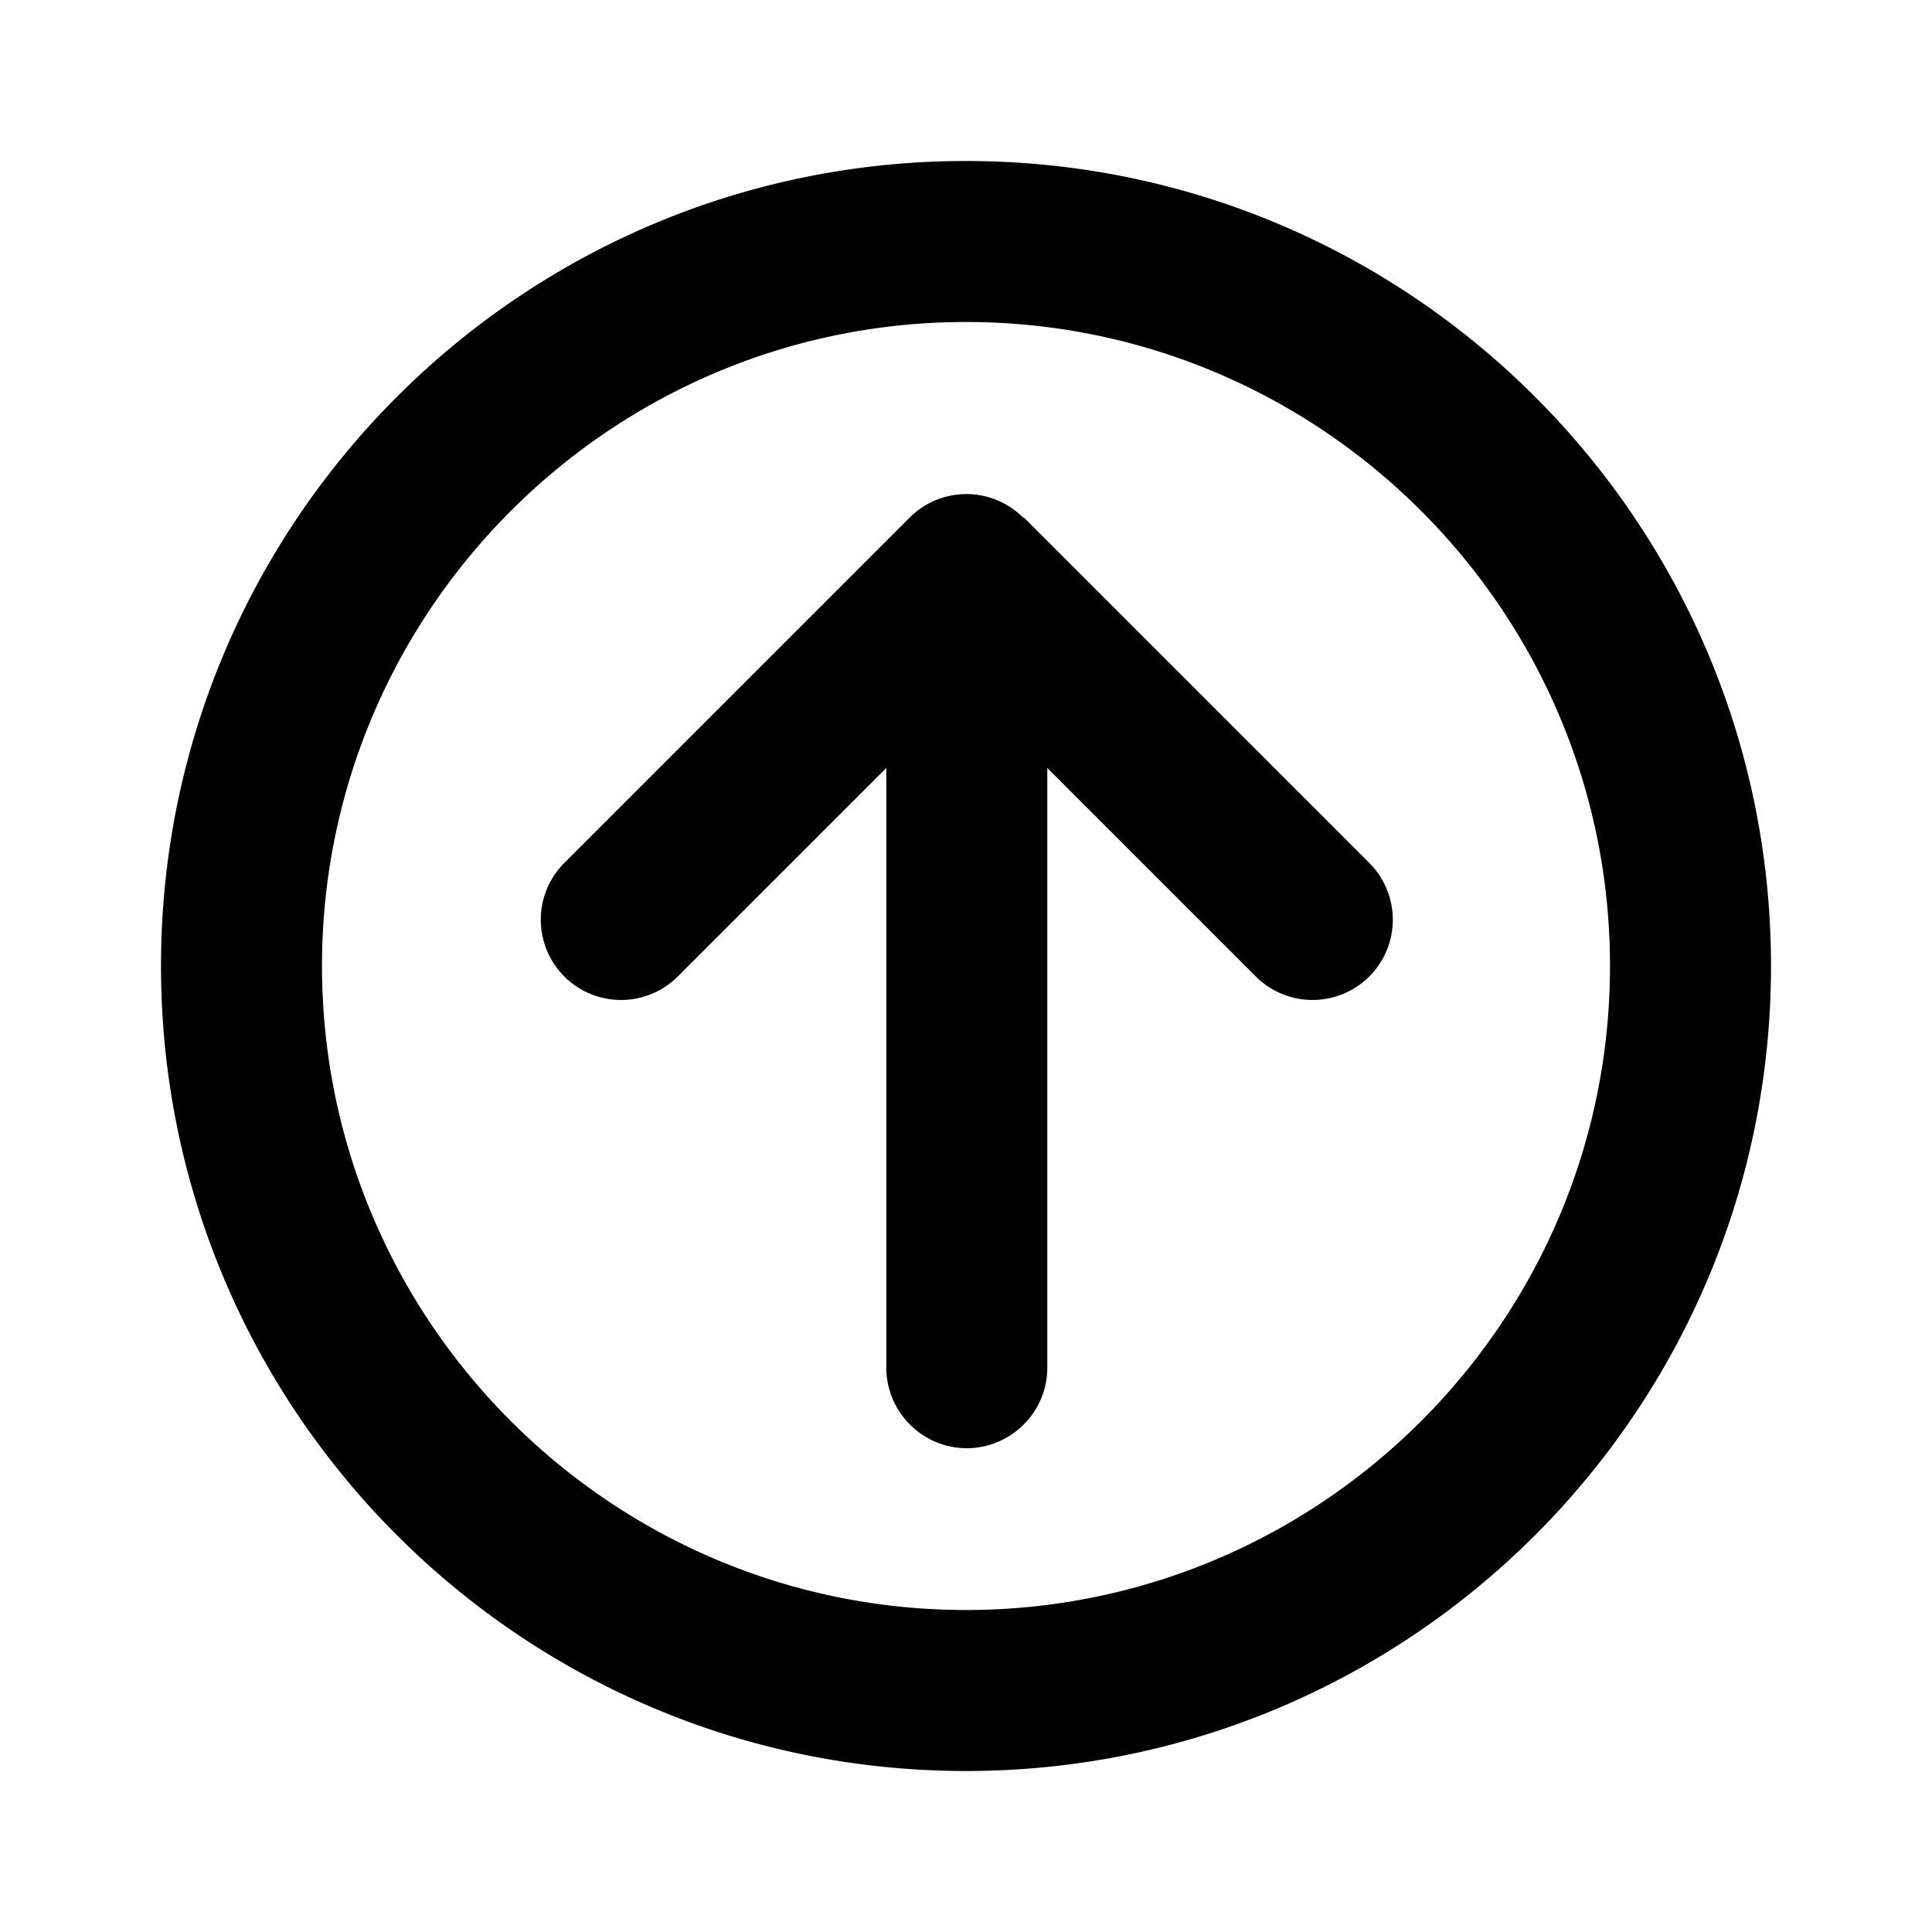 <svg xmlns="http://www.w3.org/2000/svg" width="24" height="24" fill="currentColor" viewBox="0 0 24 24">
  <path d="M12.71 6.43a.996.996 0 0 0-1.41 0l-4.29 4.29a.996.996 0 1 0 1.41 1.41l2.59-2.59v7.45c0 .55.45 1 1 1s1-.45 1-1V9.54l2.59 2.59a.996.996 0 1 0 1.41-1.41l-4.29-4.29ZM12 2C6.48 2 2 6.48 2 12s4.48 10 10 10 10-4.48 10-10S17.52 2 12 2Zm0 18c-4.41 0-8-3.59-8-8s3.59-8 8-8 8 3.59 8 8-3.59 8-8 8Z"/>
</svg>

